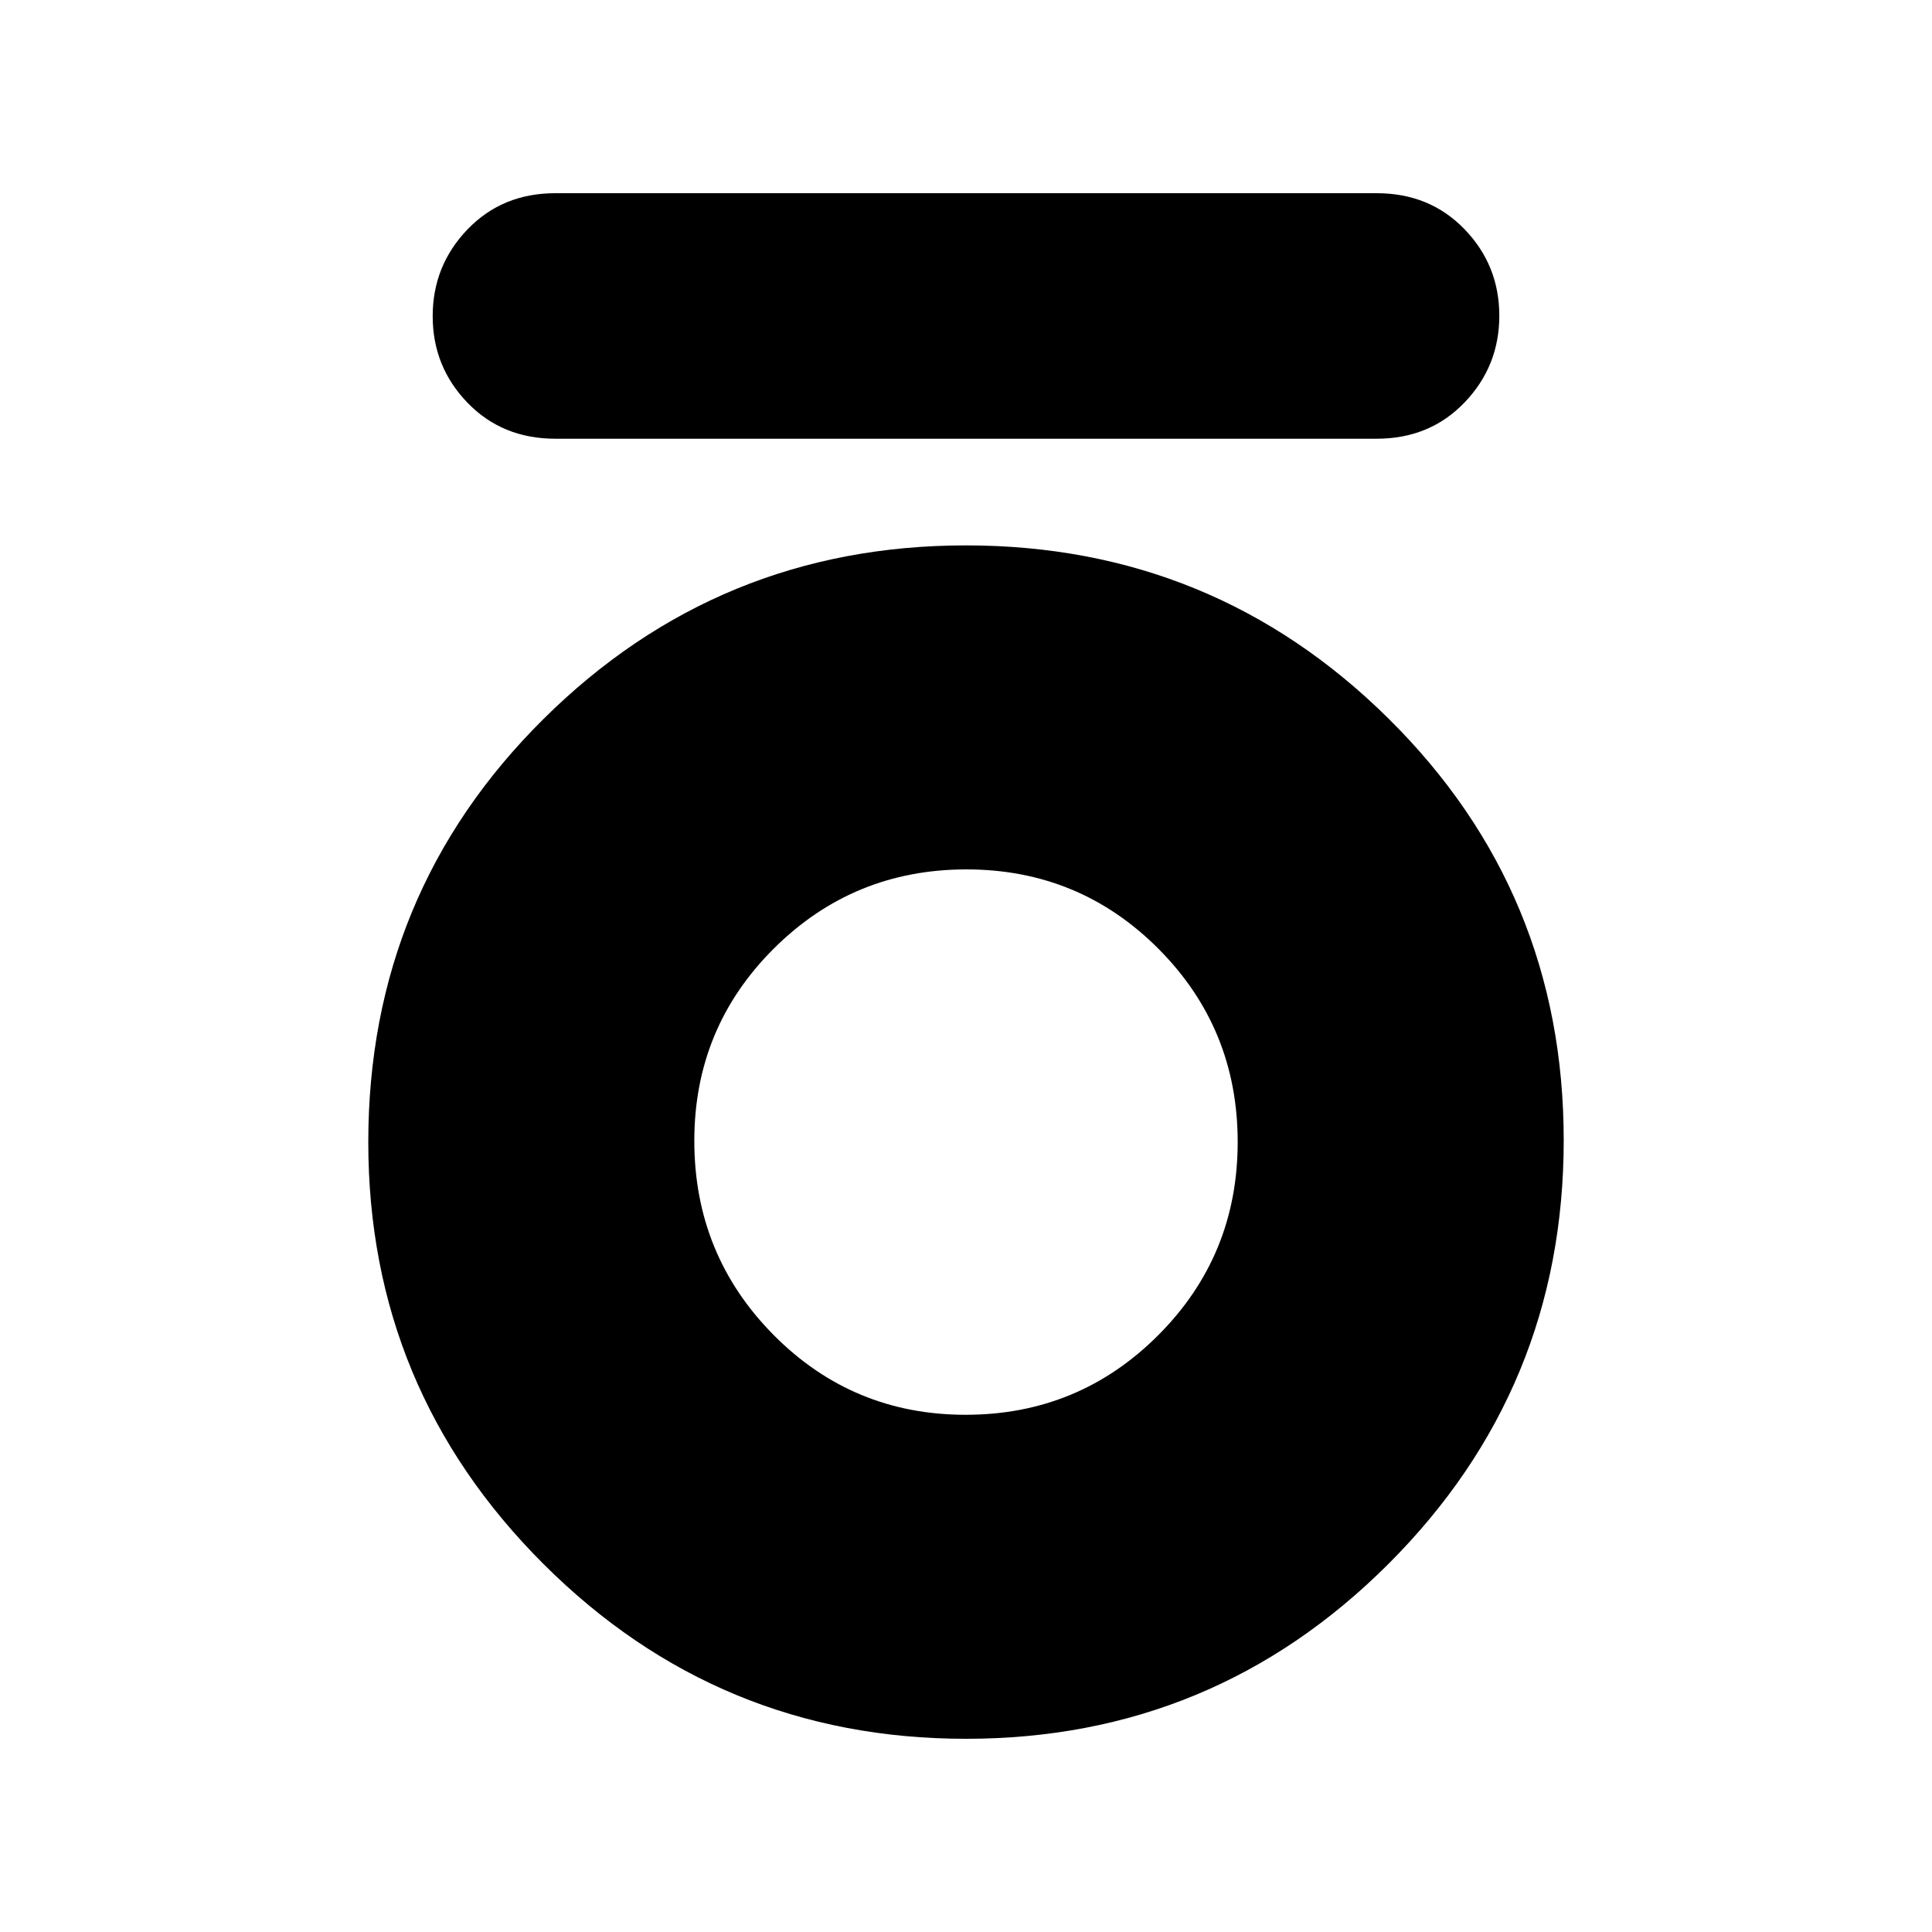 <svg xmlns="http://www.w3.org/2000/svg" height="20" viewBox="0 -960 960 960" width="20"><path d="M275.93-742q-26.35 0-43.64-17.89-17.29-17.9-17.29-43Q215-828 232.29-846t43.64-18h408.14q26.35 0 43.64 17.89 17.29 17.9 17.29 43Q745-778 727.71-760t-43.64 18H275.93ZM480.01-96Q357-96 270-182.91q-87-86.9-87-209.54 0-123.9 86.99-210.22 86.99-86.33 210-86.33T690-602.89q87 86.1 87 209.5Q777-270 690.01-183q-86.99 87-210 87Zm-.19-161q56.18 0 95.68-39.53 39.5-39.53 39.5-96t-39.32-95.97q-39.33-39.5-95.5-39.5-56.18 0-95.68 39.34-39.5 39.34-39.5 95.54 0 56.62 39.32 96.37Q423.65-257 479.82-257Z"/></svg>